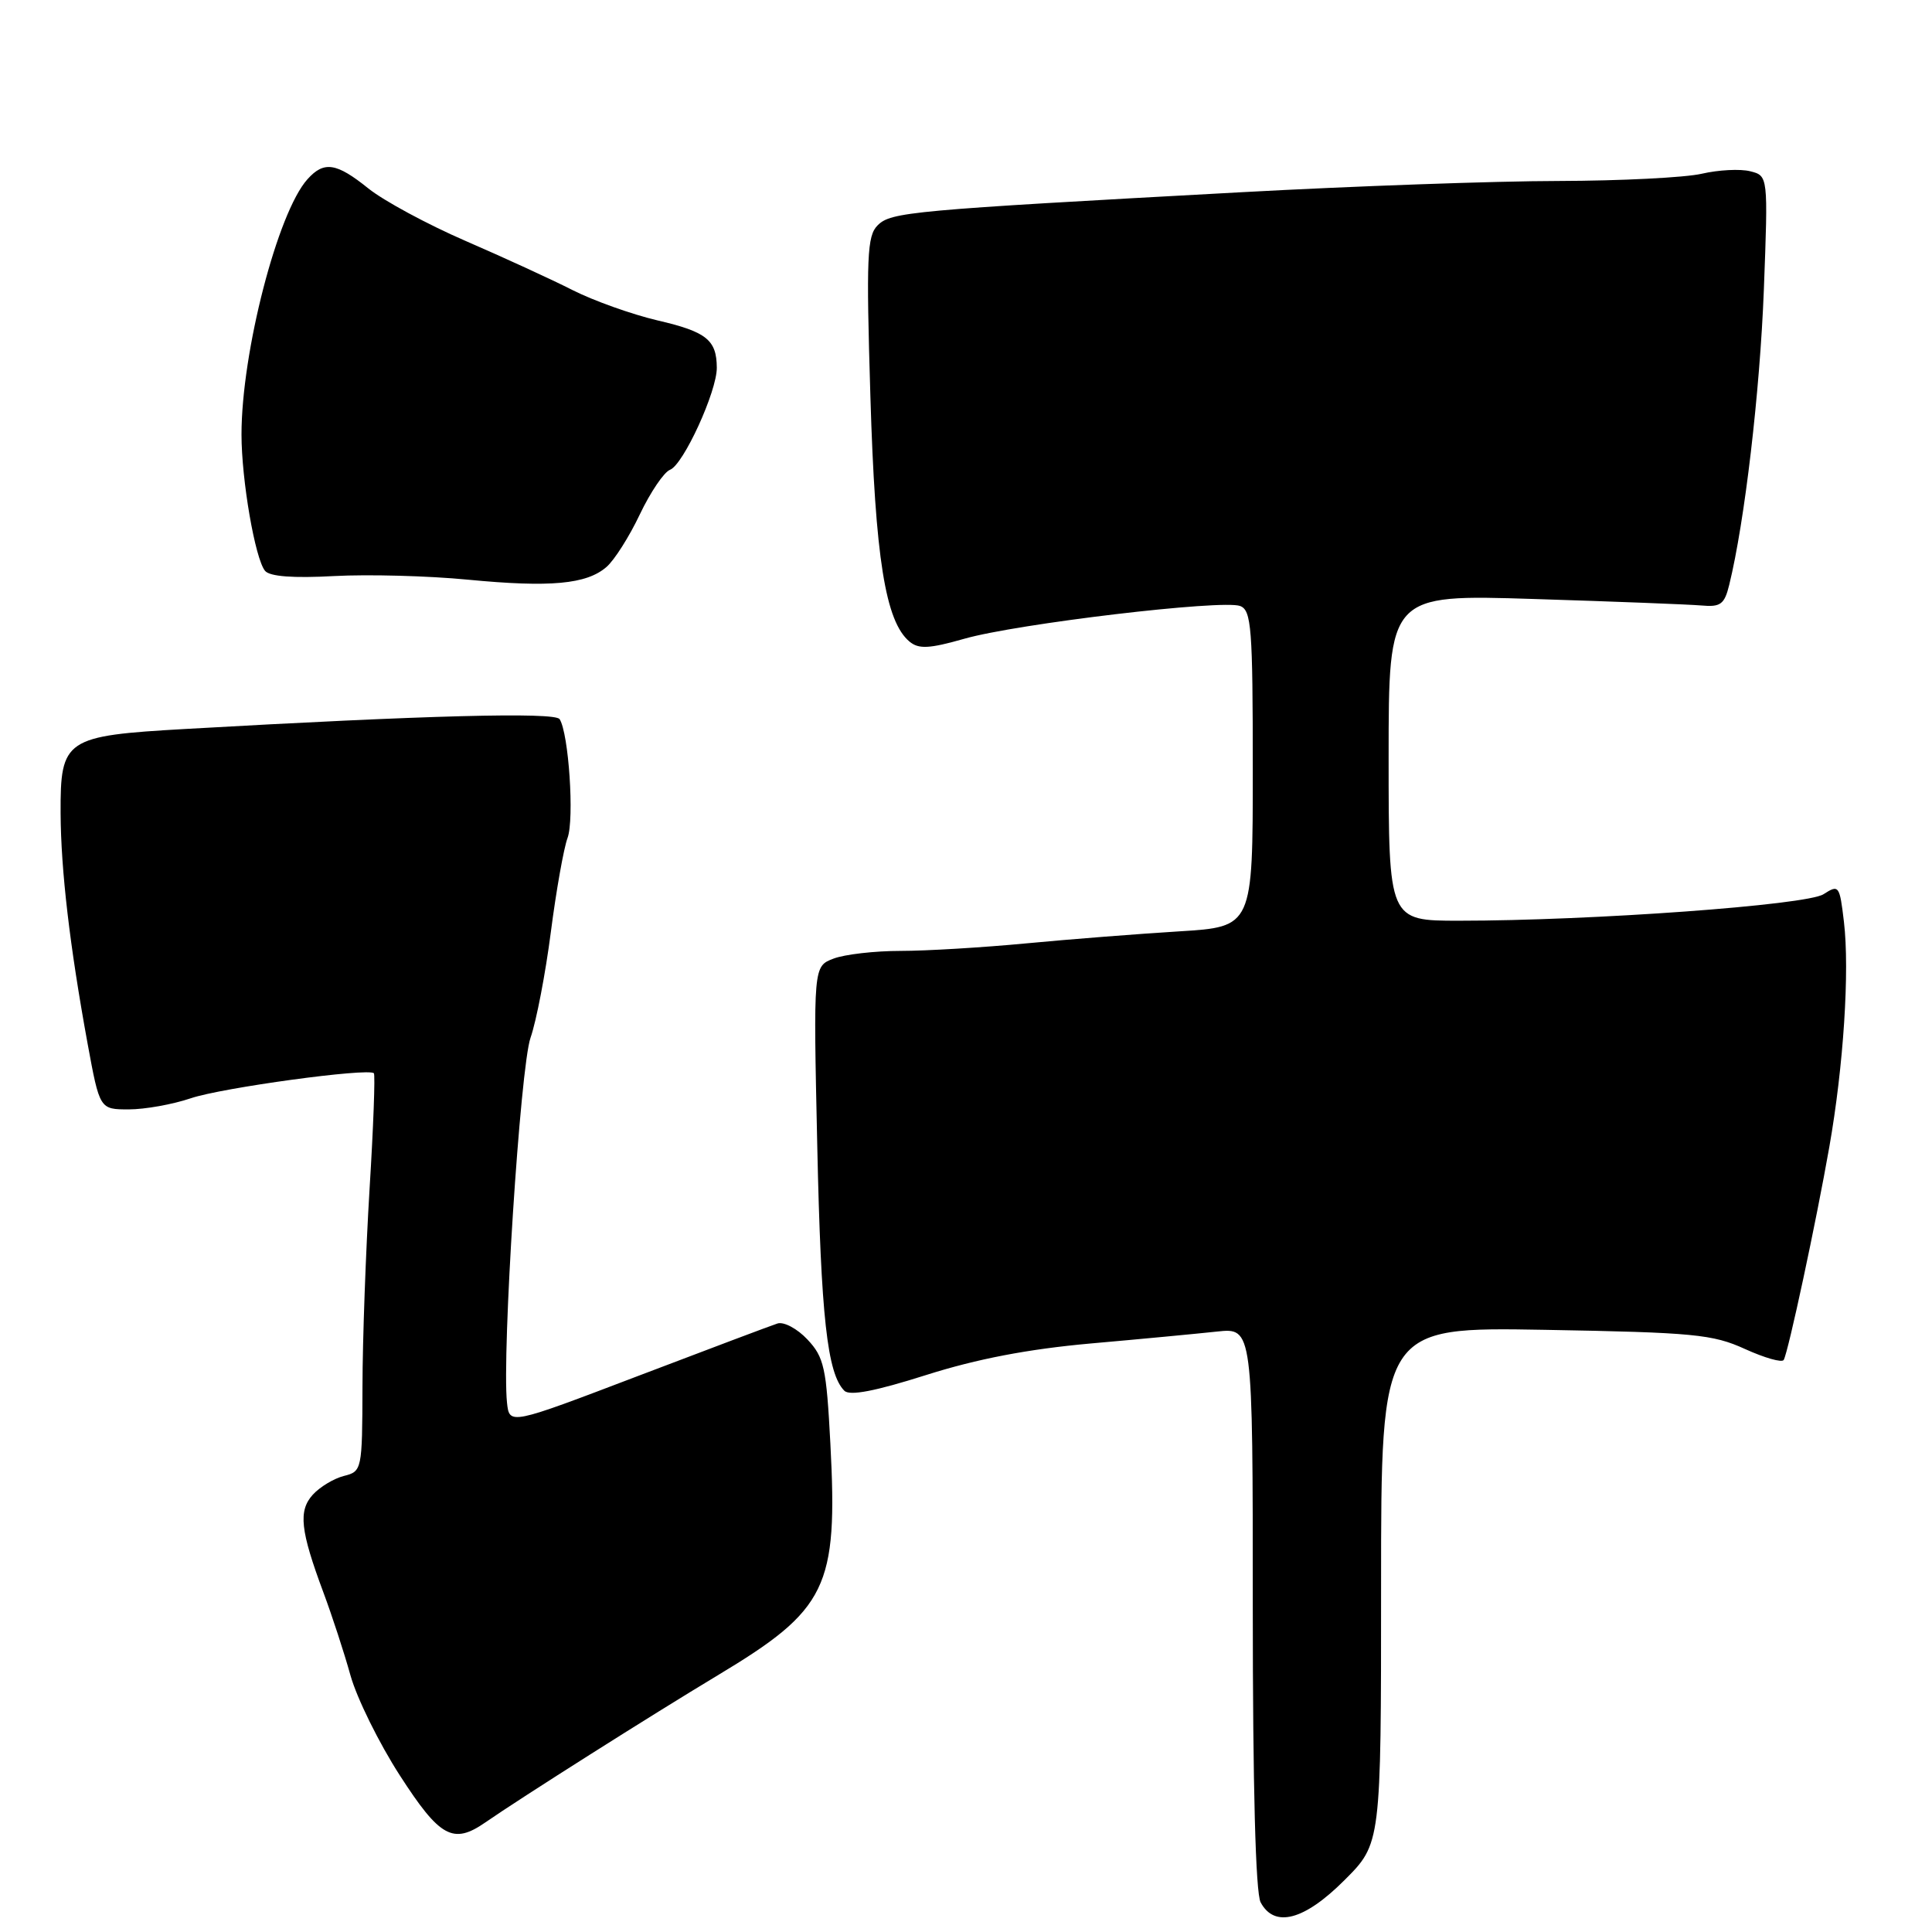 <?xml version="1.0" encoding="UTF-8" standalone="no"?>
<!DOCTYPE svg PUBLIC "-//W3C//DTD SVG 1.1//EN" "http://www.w3.org/Graphics/SVG/1.1/DTD/svg11.dtd" >
<svg xmlns="http://www.w3.org/2000/svg" xmlns:xlink="http://www.w3.org/1999/xlink" version="1.1" viewBox="0 0 256 256">
 <g >
 <path fill="currentColor"
d=" M 178.14 249.14 C 183.00 244.29 183.00 244.29 183.00 210.06 C 183.00 175.83 183.00 175.83 204.75 176.21 C 224.42 176.56 226.95 176.80 231.22 178.75 C 233.82 179.93 236.13 180.59 236.35 180.20 C 236.95 179.18 240.66 161.87 242.39 152.00 C 244.28 141.27 245.10 128.64 244.33 122.14 C 243.76 117.31 243.66 117.18 241.62 118.49 C 239.38 119.93 210.94 122.00 193.32 122.00 C 184.00 122.00 184.00 122.00 184.00 100.38 C 184.00 78.76 184.00 78.76 203.25 79.37 C 213.84 79.70 223.83 80.09 225.45 80.23 C 227.98 80.46 228.50 80.08 229.13 77.50 C 231.18 69.18 233.20 51.90 233.72 38.39 C 234.29 23.29 234.29 23.29 231.90 22.69 C 230.58 22.36 227.70 22.51 225.50 23.02 C 223.30 23.53 214.75 23.96 206.50 23.98 C 198.25 23.99 179.35 24.66 164.50 25.47 C 120.58 27.86 118.05 28.09 116.29 29.86 C 114.89 31.25 114.77 34.03 115.33 52.48 C 115.97 73.94 117.32 82.36 120.52 85.02 C 121.74 86.03 123.13 85.96 127.77 84.64 C 134.76 82.64 162.02 79.41 164.33 80.30 C 165.82 80.87 166.00 83.24 166.00 101.88 C 166.00 122.81 166.00 122.81 156.25 123.41 C 150.89 123.74 141.78 124.45 136.00 125.00 C 130.22 125.55 122.72 126.00 119.32 126.00 C 115.91 126.00 111.92 126.46 110.45 127.02 C 107.77 128.04 107.77 128.04 108.29 151.77 C 108.78 174.48 109.62 182.02 111.88 184.28 C 112.59 184.99 115.97 184.34 122.71 182.20 C 129.45 180.06 136.24 178.76 144.50 178.02 C 151.10 177.44 158.64 176.72 161.25 176.44 C 166.00 175.93 166.00 175.93 166.00 213.03 C 166.00 236.69 166.37 250.83 167.04 252.07 C 168.87 255.50 172.82 254.46 178.14 249.14 Z  M 64.31 241.48 C 68.97 238.25 86.36 227.24 95.08 222.00 C 109.62 213.27 111.03 210.37 110.03 191.30 C 109.50 181.22 109.20 179.84 106.99 177.49 C 105.65 176.06 103.86 175.10 103.02 175.37 C 102.18 175.64 93.85 178.78 84.50 182.34 C 67.50 188.82 67.50 188.82 67.18 185.86 C 66.49 179.39 68.94 141.37 70.30 137.50 C 71.07 135.30 72.28 129.00 72.99 123.50 C 73.70 118.00 74.70 112.39 75.20 111.04 C 76.12 108.56 75.36 97.15 74.15 95.29 C 73.52 94.33 56.38 94.78 24.59 96.59 C 8.60 97.50 7.99 97.91 8.03 107.75 C 8.07 115.34 9.24 125.33 11.60 138.25 C 13.21 147.00 13.21 147.00 17.07 147.00 C 19.19 147.00 22.88 146.34 25.27 145.53 C 29.38 144.13 48.81 141.48 49.54 142.21 C 49.73 142.40 49.48 149.29 48.97 157.53 C 48.47 165.76 48.04 177.55 48.03 183.73 C 48.00 194.78 47.96 194.97 45.57 195.57 C 44.24 195.91 42.39 197.02 41.45 198.05 C 39.51 200.20 39.79 202.78 42.85 211.00 C 43.98 214.03 45.60 218.97 46.44 222.00 C 47.29 225.03 50.23 230.99 52.98 235.25 C 58.28 243.47 60.04 244.44 64.31 241.48 Z  M 80.37 75.12 C 81.40 74.23 83.39 71.10 84.78 68.16 C 86.18 65.22 87.98 62.56 88.78 62.25 C 90.55 61.58 95.01 51.84 94.98 48.72 C 94.96 45.04 93.61 43.96 87.14 42.46 C 83.74 41.66 78.69 39.86 75.91 38.46 C 73.14 37.05 66.73 34.11 61.68 31.92 C 56.63 29.73 50.84 26.60 48.81 24.97 C 44.56 21.55 42.93 21.31 40.74 23.75 C 36.79 28.14 32.00 46.68 32.00 57.57 C 32.00 63.59 33.80 74.04 35.12 75.64 C 35.74 76.39 38.85 76.63 44.28 76.33 C 48.80 76.09 56.77 76.30 62.00 76.81 C 72.93 77.86 77.73 77.42 80.37 75.12 Z "/>
</g>
</svg>